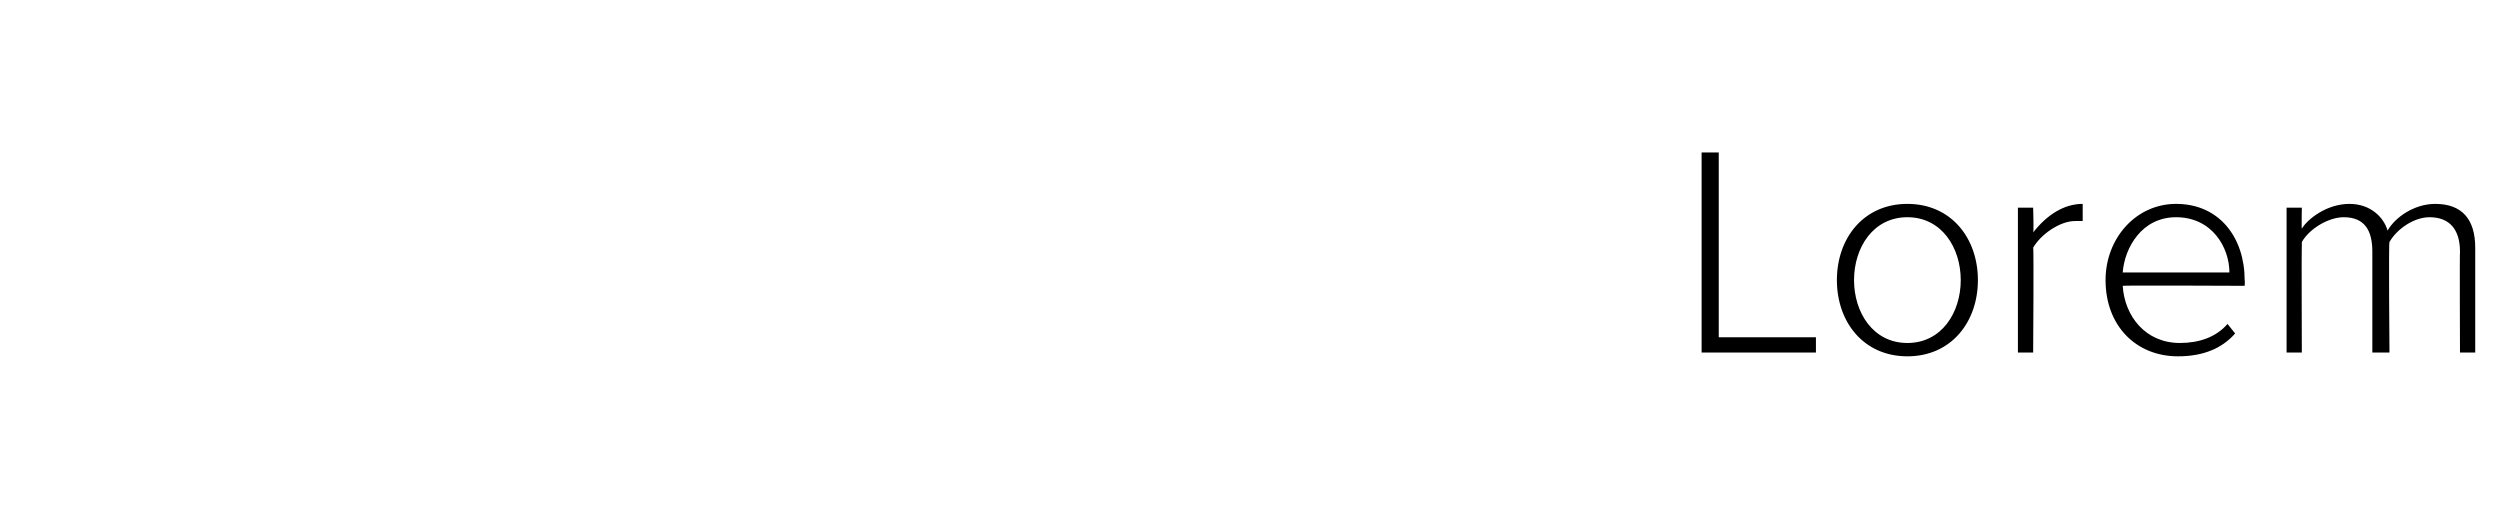 <?xml version="1.0" standalone="no"?><!DOCTYPE svg PUBLIC "-//W3C//DTD SVG 1.1//EN" "http://www.w3.org/Graphics/SVG/1.1/DTD/svg11.dtd"><svg xmlns="http://www.w3.org/2000/svg" version="1.1" width="131.2px" height="27.3px" viewBox="0 -6 131.2 27.3" style="top:-6px"><desc>Lorem</desc><defs/><g id="Polygon310444"><path d="m89.3 2h.9v9.7h5.1v.8h-6V2zm7.1 6.7c0-2.2 1.4-4 3.7-4c2.3 0 3.7 1.8 3.7 4c0 2.2-1.4 4-3.7 4c-2.3 0-3.7-1.8-3.7-4zm6.5 0c0-1.7-1-3.3-2.8-3.3c-1.8 0-2.8 1.6-2.8 3.3c0 1.7 1 3.3 2.8 3.3c1.8 0 2.8-1.6 2.8-3.3zm3-3.8h.8s.04 1.29 0 1.3c.7-.9 1.6-1.5 2.6-1.5v.9h-.4c-.8 0-1.8.7-2.2 1.4c.04-.05 0 5.5 0 5.5h-.8V4.9zm8.3-.2c2.3 0 3.6 1.8 3.6 4c.02.05 0 .3 0 .3c0 0-6.39-.03-6.4 0c.1 1.6 1.2 3 3 3c1 0 1.9-.3 2.5-1l.4.5c-.7.8-1.7 1.2-3 1.2c-2.2 0-3.8-1.6-3.8-4c0-2.2 1.6-4 3.7-4zm-2.8 3.6h5.6c0-1.3-.9-2.9-2.8-2.9c-1.8 0-2.7 1.6-2.8 2.9zm17.7-1.1c0-1.1-.5-1.8-1.6-1.8c-.8 0-1.7.6-2.1 1.3c-.05.03 0 5.8 0 5.8h-.9V7.2c0-1.1-.4-1.8-1.5-1.8c-.8 0-1.8.6-2.2 1.3c-.02.05 0 5.8 0 5.8h-.8V4.9h.8s-.02 1.13 0 1.1c.3-.5 1.3-1.3 2.5-1.3c1.1 0 1.8.7 2 1.4c.4-.7 1.4-1.4 2.5-1.4c1.4 0 2.1.8 2.1 2.3v5.5h-.8s-.02-5.32 0-5.3z" stroke="none" fill="#000"/></g></svg>